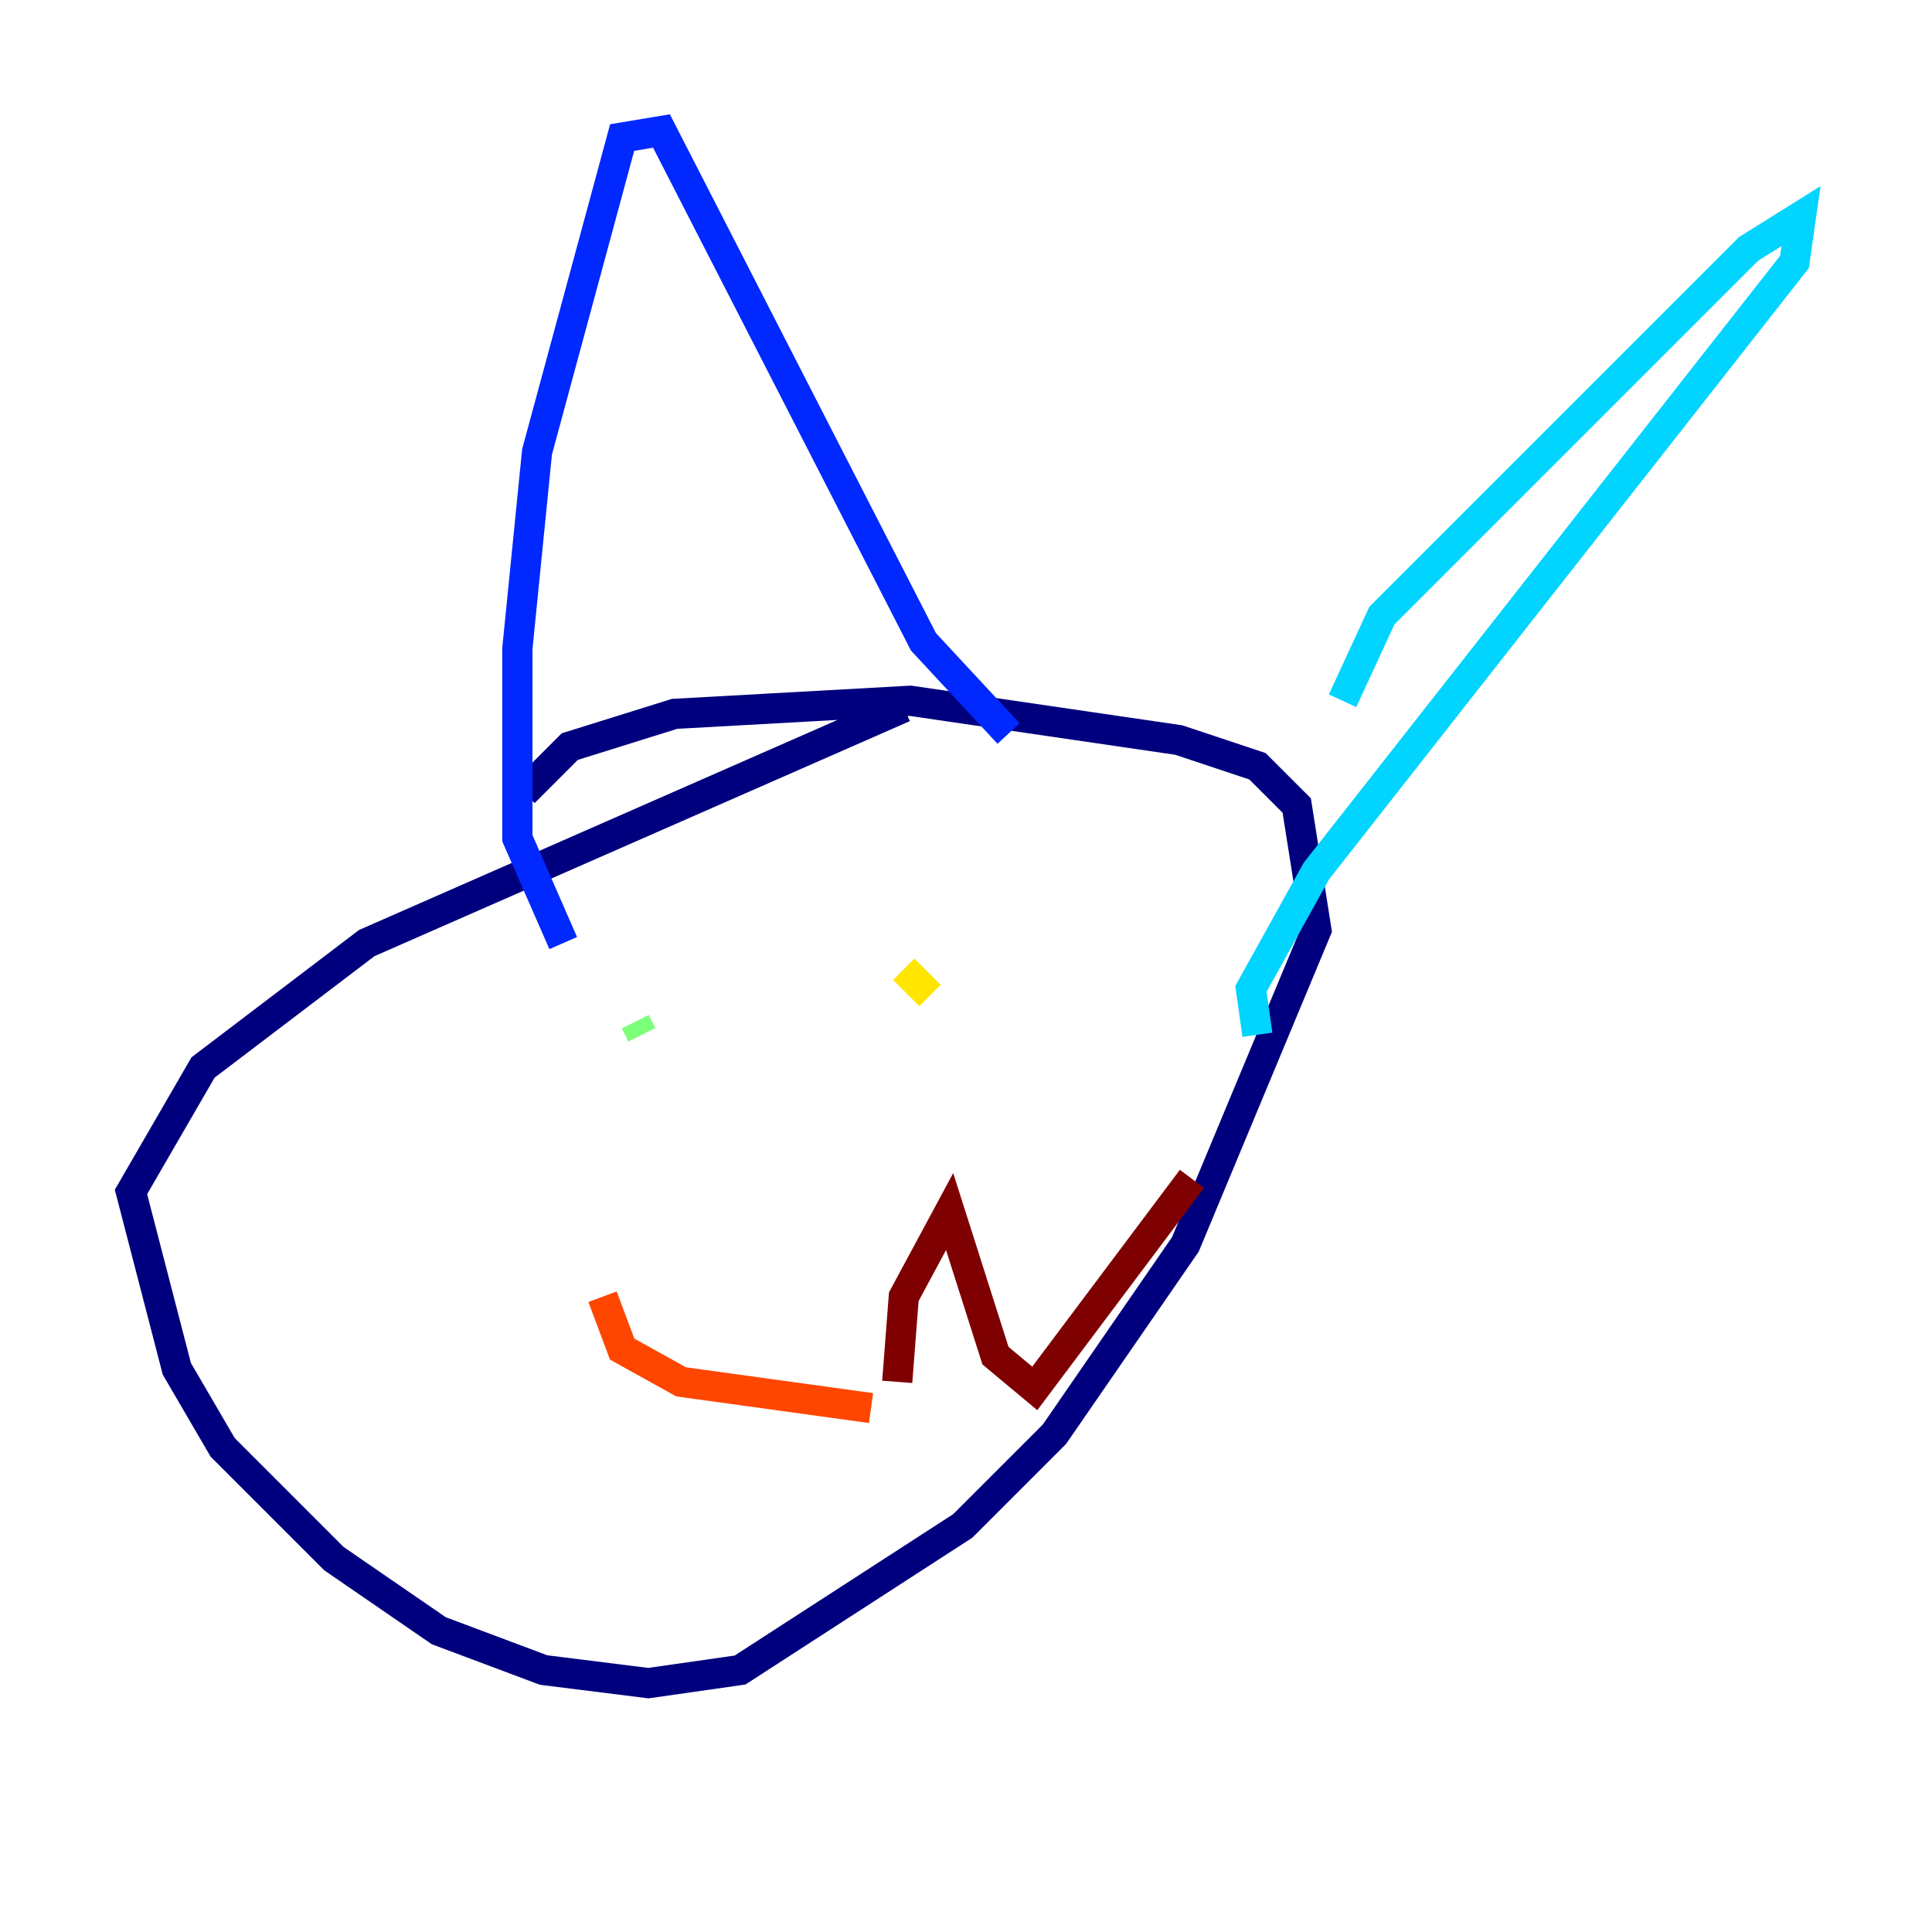 <?xml version="1.0" encoding="utf-8" ?>
<svg baseProfile="tiny" height="128" version="1.2" viewBox="0,0,128,128" width="128" xmlns="http://www.w3.org/2000/svg" xmlns:ev="http://www.w3.org/2001/xml-events" xmlns:xlink="http://www.w3.org/1999/xlink"><defs /><polyline fill="none" points="59.878,46.861 24.298,62.481 13.451,70.725 8.678,78.969 11.715,90.685 14.752,95.891 22.129,103.268 29.071,108.041 36.014,110.644 42.956,111.512 49.031,110.644 63.783,101.098 69.858,95.024 78.536,82.441 87.214,61.614 85.912,53.37 83.308,50.766 78.102,49.031 60.312,46.427 44.691,47.295 37.749,49.464 34.712,52.502" stroke="#00007f" stroke-width="2" /><polyline fill="none" points="37.315,62.481 34.278,55.539 34.278,42.956 35.58,29.939 41.22,9.112 43.824,8.678 61.18,42.522 66.82,48.597" stroke="#0028ff" stroke-width="2" /><polyline fill="none" points="88.949,46.427 91.552,40.786 115.851,16.488 119.322,14.319 118.888,17.356 87.214,57.709 82.875,65.519 83.308,68.556" stroke="#00d4ff" stroke-width="2" /><polyline fill="none" points="42.088,67.688 42.522,68.556" stroke="#7cff79" stroke-width="2" /><polyline fill="none" points="59.878,64.217 61.614,65.953" stroke="#ffe500" stroke-width="2" /><polyline fill="none" points="39.919,85.912 41.22,89.383 45.125,91.552 57.709,93.288" stroke="#ff4600" stroke-width="2" /><polyline fill="none" points="59.444,91.552 59.878,85.912 62.915,80.271 65.953,89.817 68.556,91.986 78.969,78.102" stroke="#7f0000" stroke-width="2" /></svg>